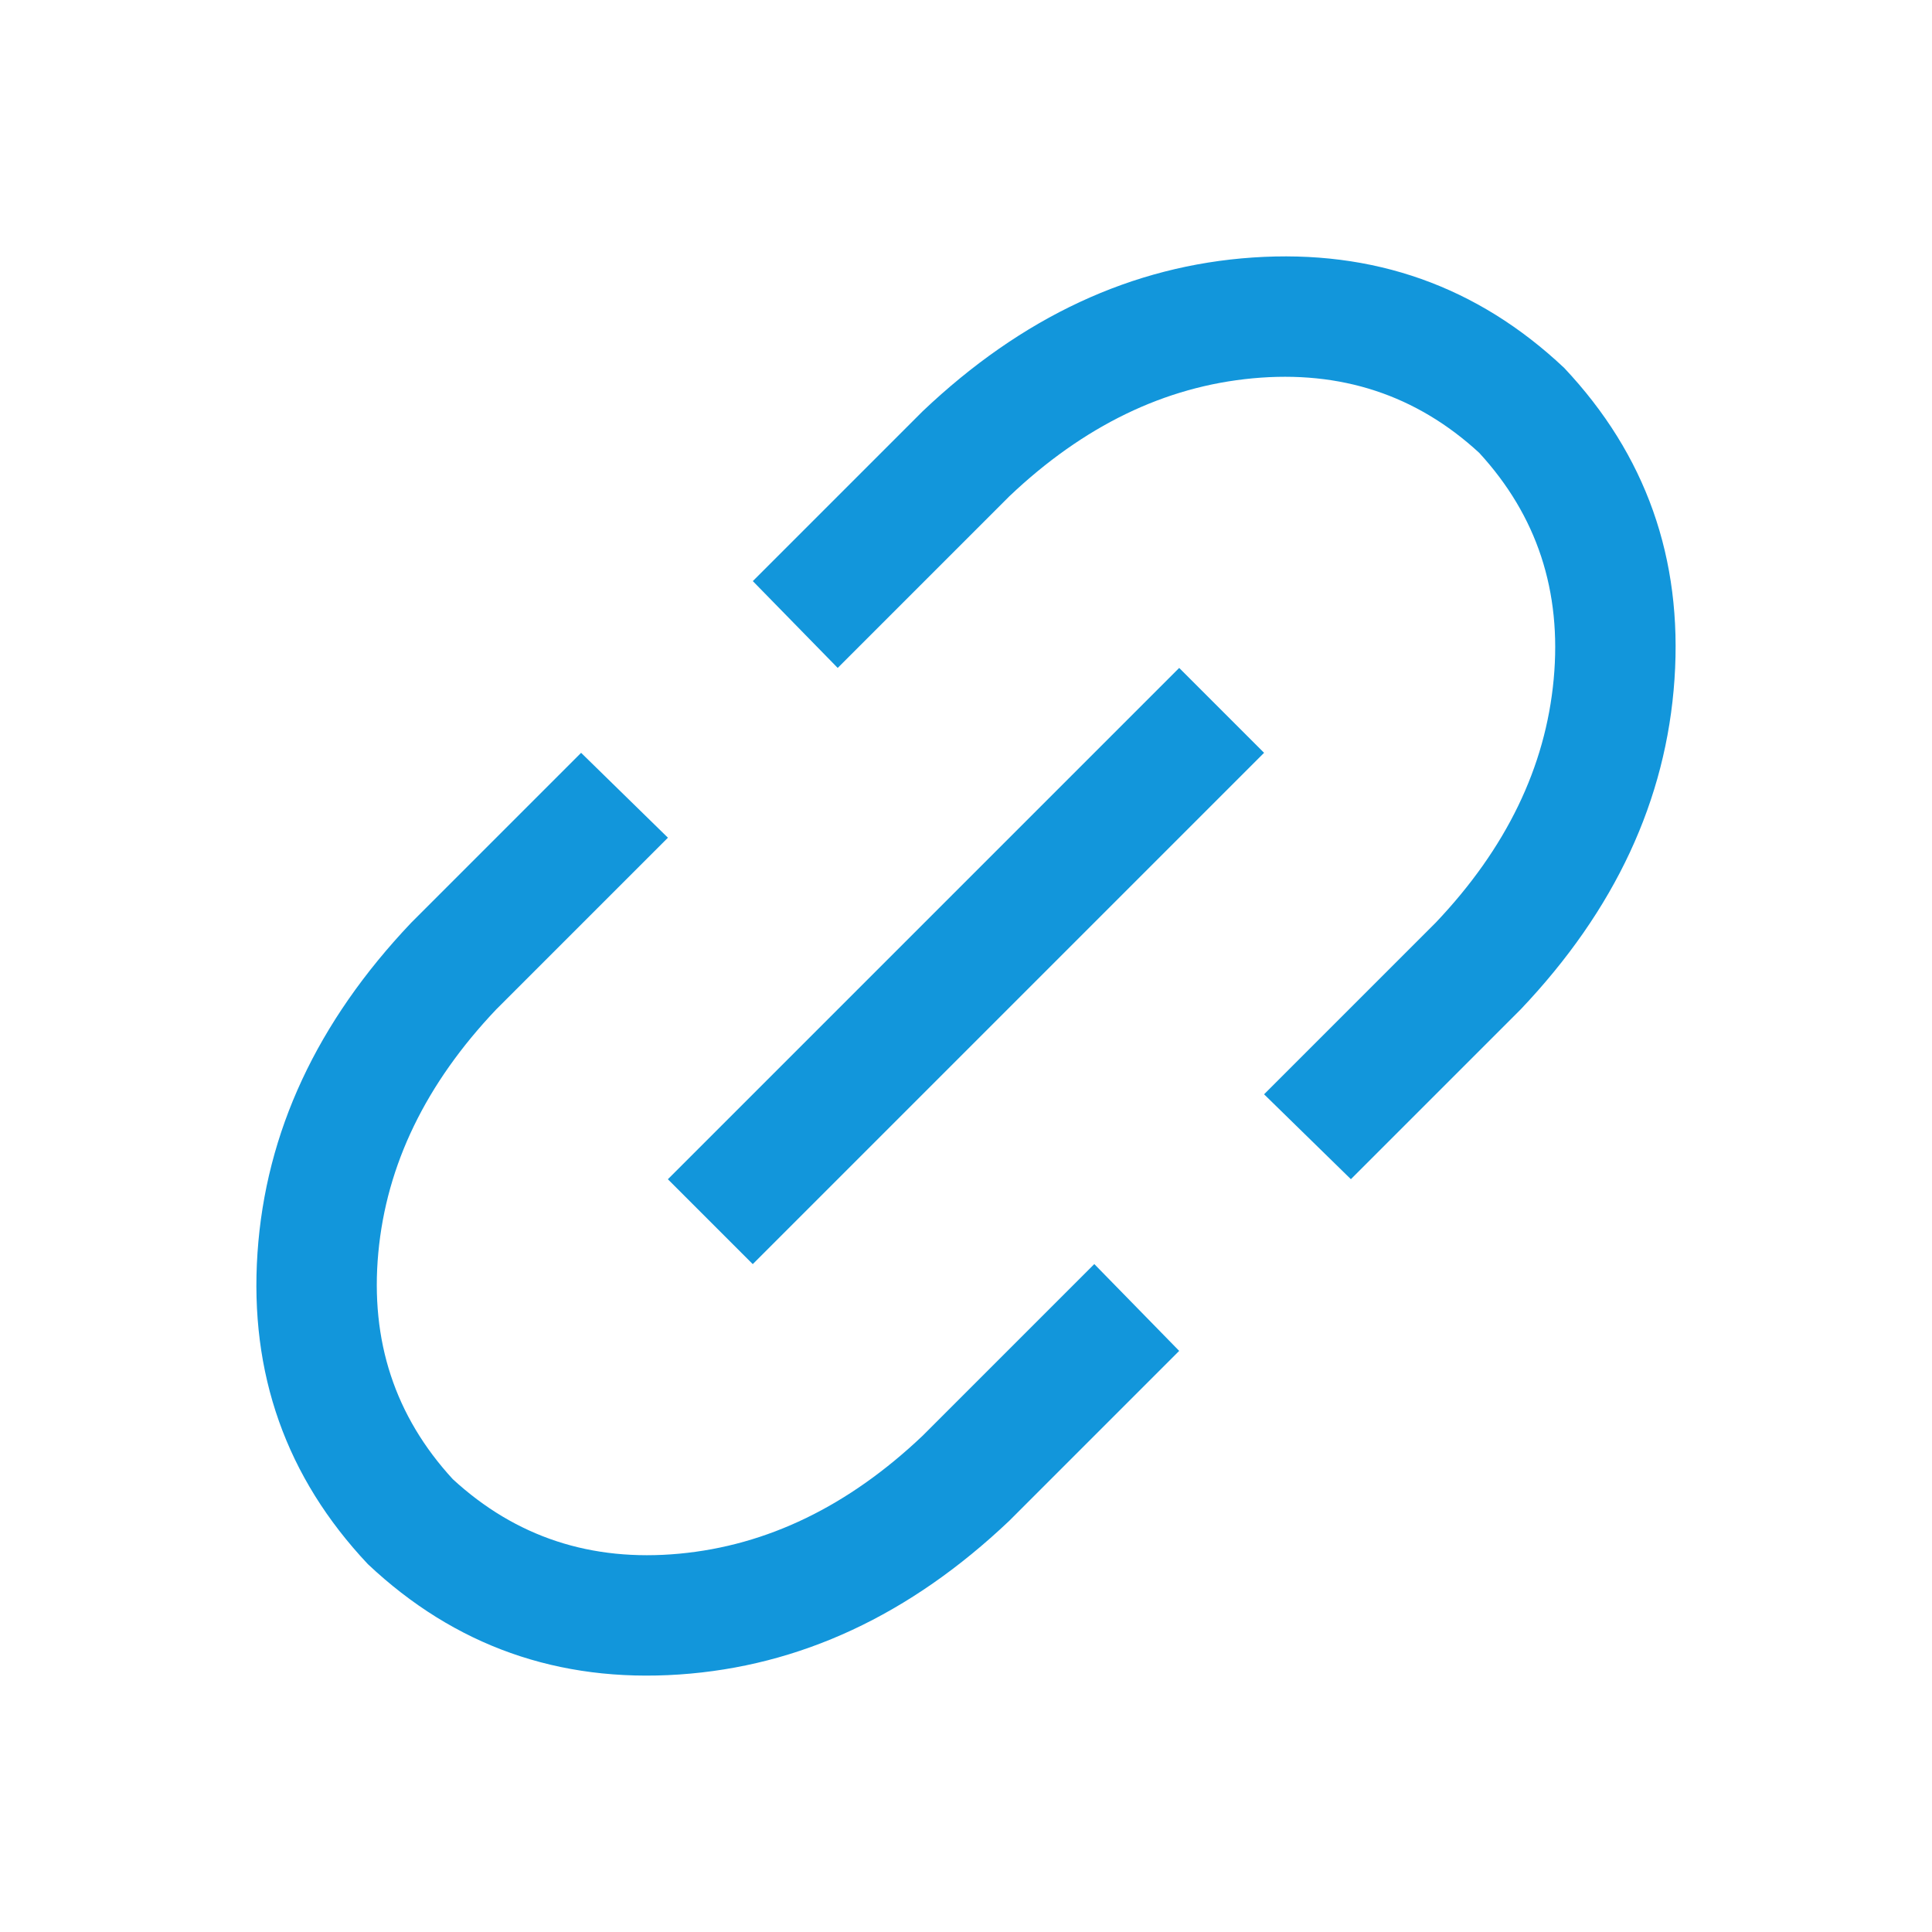 <?xml version="1.0" standalone="no"?><!DOCTYPE svg PUBLIC "-//W3C//DTD SVG 1.1//EN" "http://www.w3.org/Graphics/SVG/1.1/DTD/svg11.dtd"><svg class="icon" width="200px" height="200.00px" viewBox="0 0 1024 1024" version="1.1" xmlns="http://www.w3.org/2000/svg"><path fill="#1296db" d="M716 624.992l-46.016-44.992 91.008-91.008q56-59.008 62.496-128.992T784 240q-50.016-46.016-120-39.488t-128.992 62.496l-91.008 91.008-44.992-46.016 90.016-90.016q79.008-75.008 175.008-81.504t164.992 58.496q64.992 68.992 58.496 164.992t-81.504 175.008z m-91.008 91.008l-90.016 90.016q-79.008 75.008-175.008 81.504t-164.992-58.496q-64.992-68.992-58.496-164.992t81.504-175.008l90.016-90.016 46.016 44.992-91.008 91.008q-56 59.008-62.496 128.992T240 784q50.016 46.016 120 39.488t128.992-62.496l91.008-91.008z m0-361.984l44.992 44.992-271.008 271.008-44.992-44.992z" /></svg>